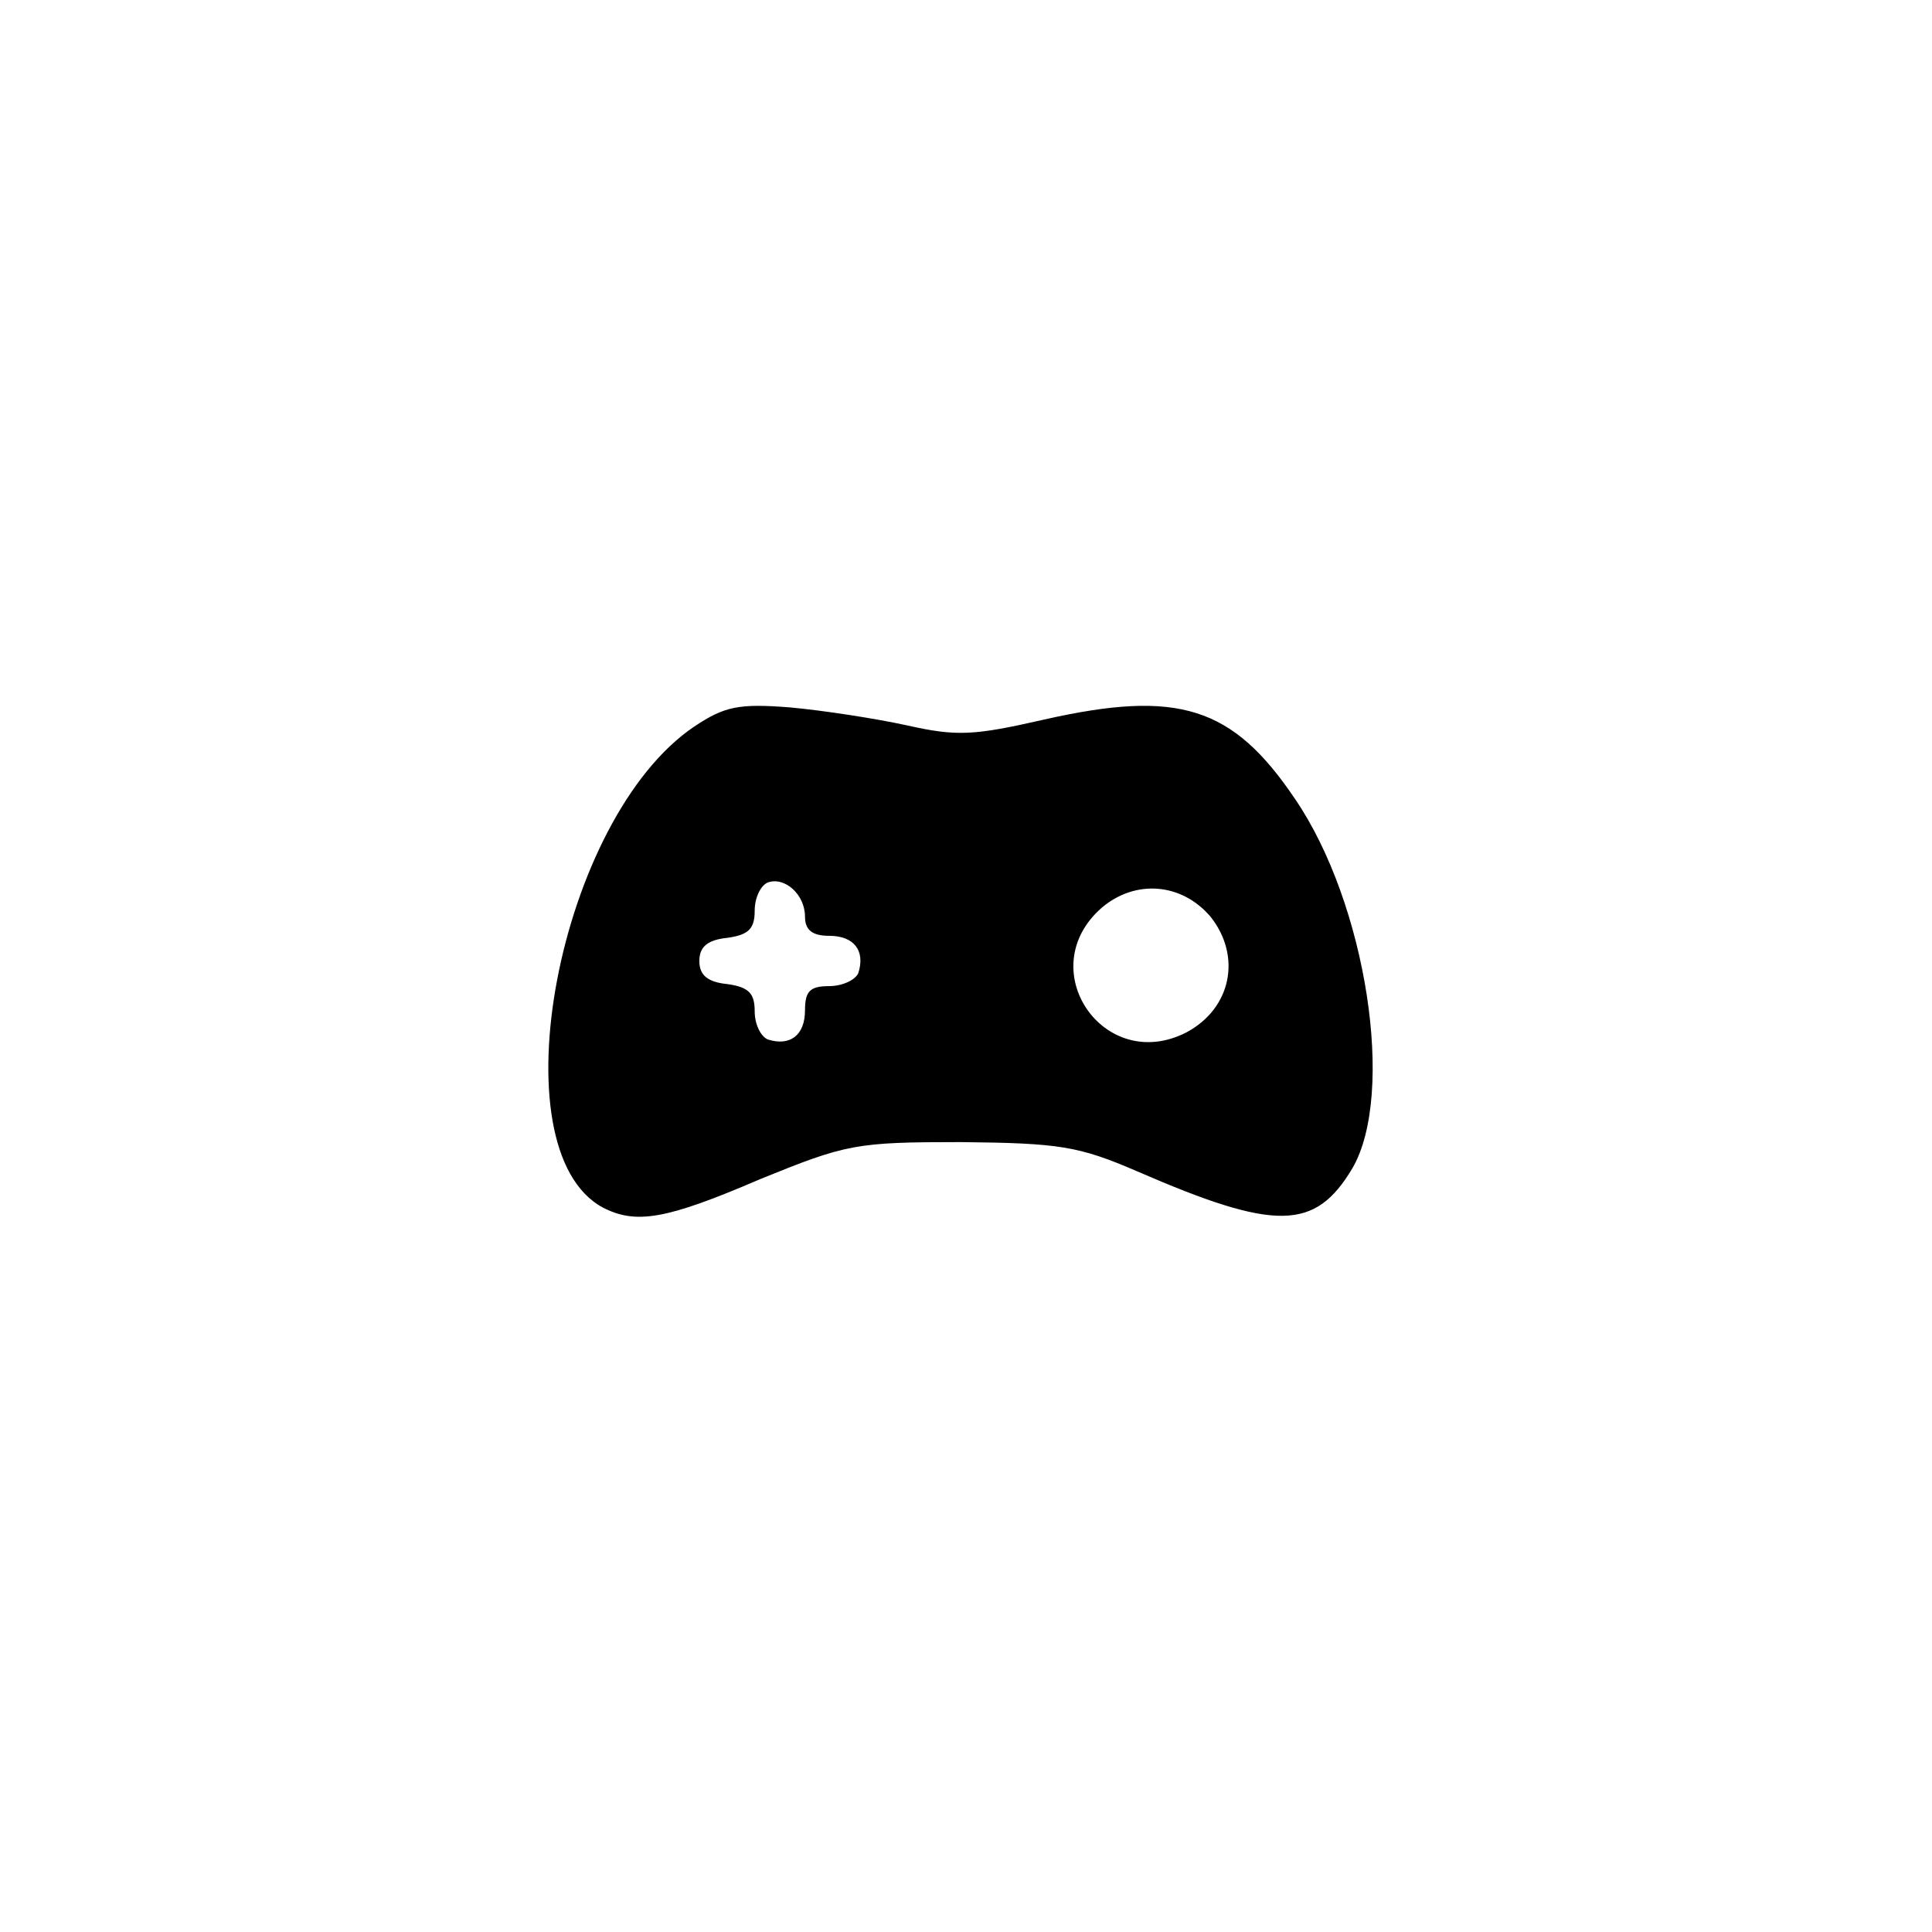 <?xml version="1.0" standalone="no"?>
<!DOCTYPE svg PUBLIC "-//W3C//DTD SVG 20010904//EN"
 "http://www.w3.org/TR/2001/REC-SVG-20010904/DTD/svg10.dtd">
<svg version="1.0" xmlns="http://www.w3.org/2000/svg"
 width="192pt" height="192pt" viewBox="0 0 192 192"
 preserveAspectRatio="xMidYMid meet">
<g transform="translate(0,192) scale(0.1,-0.1)"
fill="#000000" stroke="none">
811 c445 -92 729 -532 635 -987 -62 -301 -295 -546 -601 -630 -91 -26 -329
-26 -420 0 -291 80 -516 305 -596 596 -26 91 -26 329 0 420 120 433 542 692
982 601z"/>
<path d="M690 1198 c-135 -91 -198 -420 -91 -478 33 -17 63 -12 156 28 86 35
95 37 200 37 98 -1 117 -4 175 -29 138 -60 177 -59 214 3 43 74 14 263 -57
367 -62 92 -116 109 -249 79 -70 -16 -87 -17 -136 -6 -32 7 -84 15 -117 18
-51 4 -65 1 -95 -19z m110 -189 c0 -13 7 -19 24 -19 25 0 36 -15 29 -37 -3 -7
-16 -13 -29 -13 -19 0 -24 -5 -24 -24 0 -25 -15 -36 -37 -29 -7 3 -13 15 -13
28 0 18 -6 24 -27 27 -20 2 -28 9 -28 23 0 14 8 21 28 23 21 3 27 9 27 27 0
13 6 25 13 28 17 6 37 -12 37 -34z m403 0 c31 -39 21 -91 -24 -115 -82 -42
-154 63 -84 124 33 28 79 25 108 -9z"/>
</g>
</svg>
